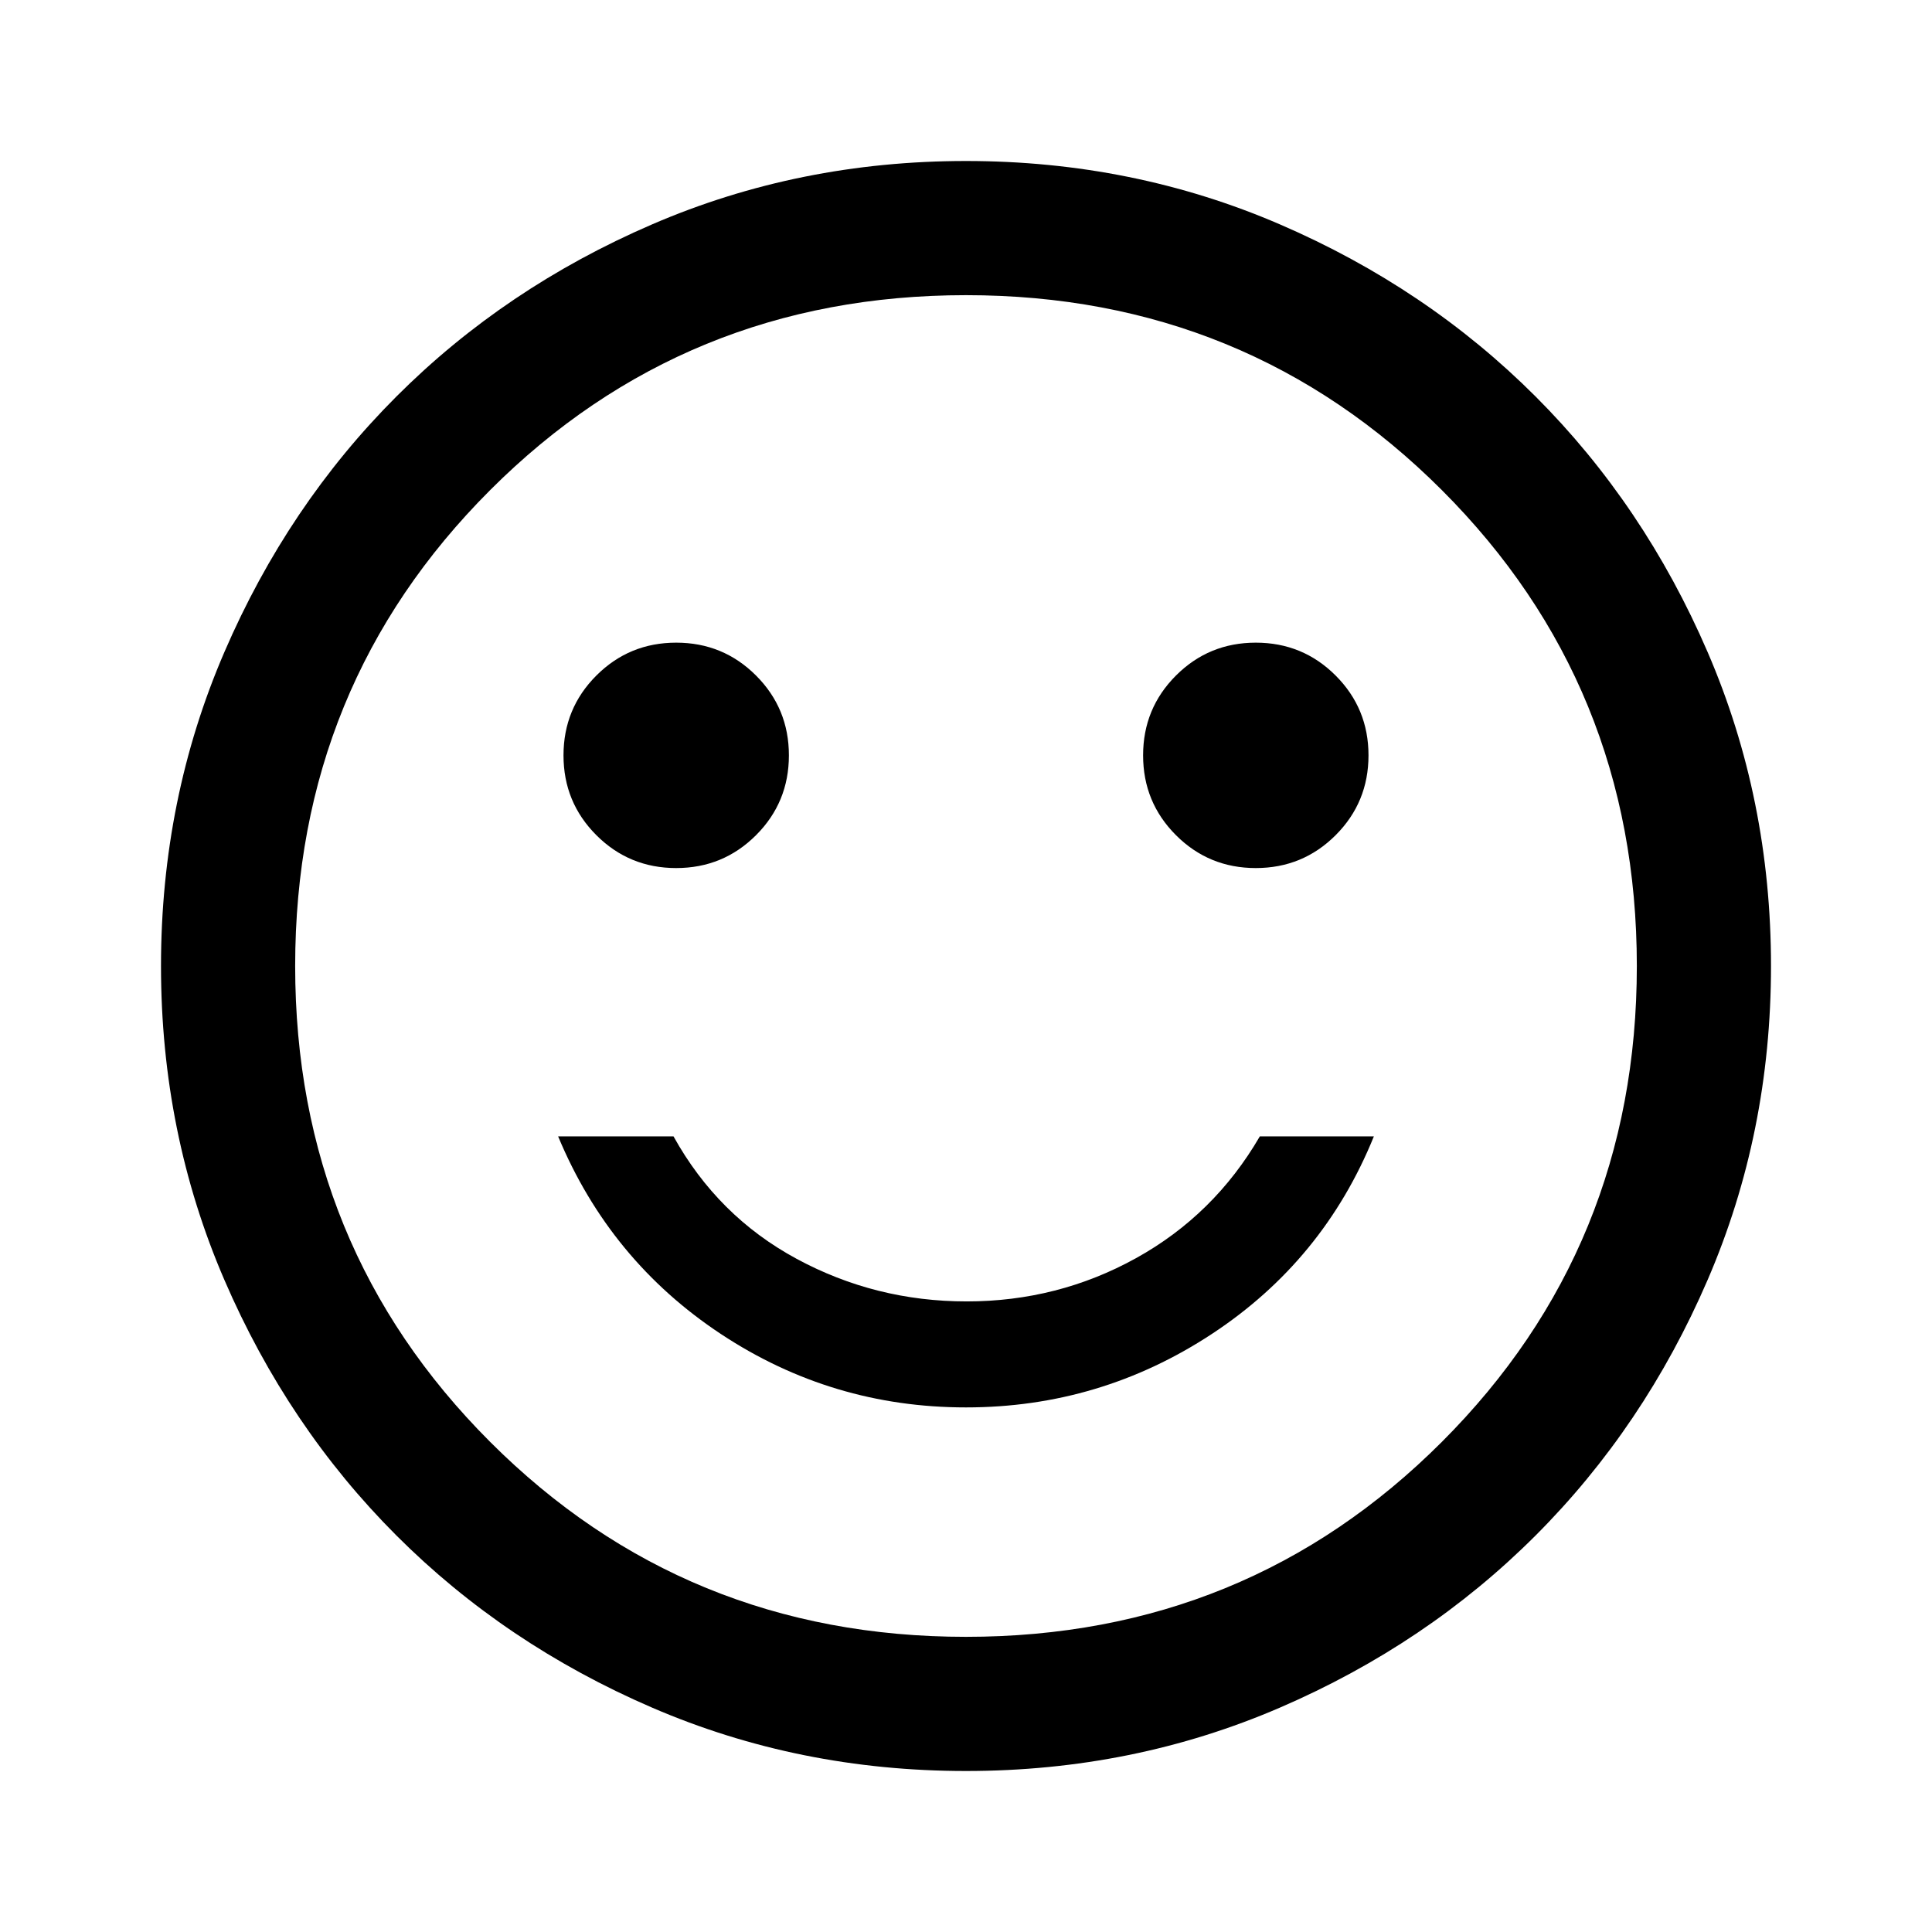 <svg xmlns="http://www.w3.org/2000/svg" height="40" viewBox="0 96 960 960" width="40"><path d="M624 527.333q23.333 0 39.667-16.333Q680 494.667 680 471.333q0-23.333-16.333-39.666-16.334-16.334-39.667-16.334-23.333 0-39.666 16.334Q568 448 568 471.333q0 23.334 16.334 39.667 16.333 16.333 39.666 16.333Zm-288 0q23.333 0 39.666-16.333Q392 494.667 392 471.333q0-23.333-16.334-39.666-16.333-16.334-39.666-16.334t-39.667 16.334Q280 448 280 471.333q0 23.334 16.333 39.667 16.334 16.333 39.667 16.333Zm144 268q66.667 0 122.167-36.5t80.5-98.166H626q-22.666 39-61.5 60.5-38.833 21.5-84.167 21.5-45.333 0-84.5-21.167-39.167-21.166-61.167-60.833h-57.333q25.667 61.666 80.834 98.166 55.166 36.5 121.833 36.5ZM480 976q-83 0-156-31.5T197 859q-54-54-85.5-127T80 576q0-83 31.5-156T197 293q54-54 127-85.5T480 176q83 0 156 31.5T763 293q54 54 85.5 127T880 576q0 83-31.5 156T763 859q-54 54-127 85.5T480 976Zm0-400Zm0 333.334q139.583 0 236.459-96.875Q813.334 715.583 813.334 576t-96.875-236.459Q619.583 242.666 480 242.666t-236.459 96.875Q146.666 436.417 146.666 576t96.875 236.459Q340.417 909.334 480 909.334Z"/></svg>